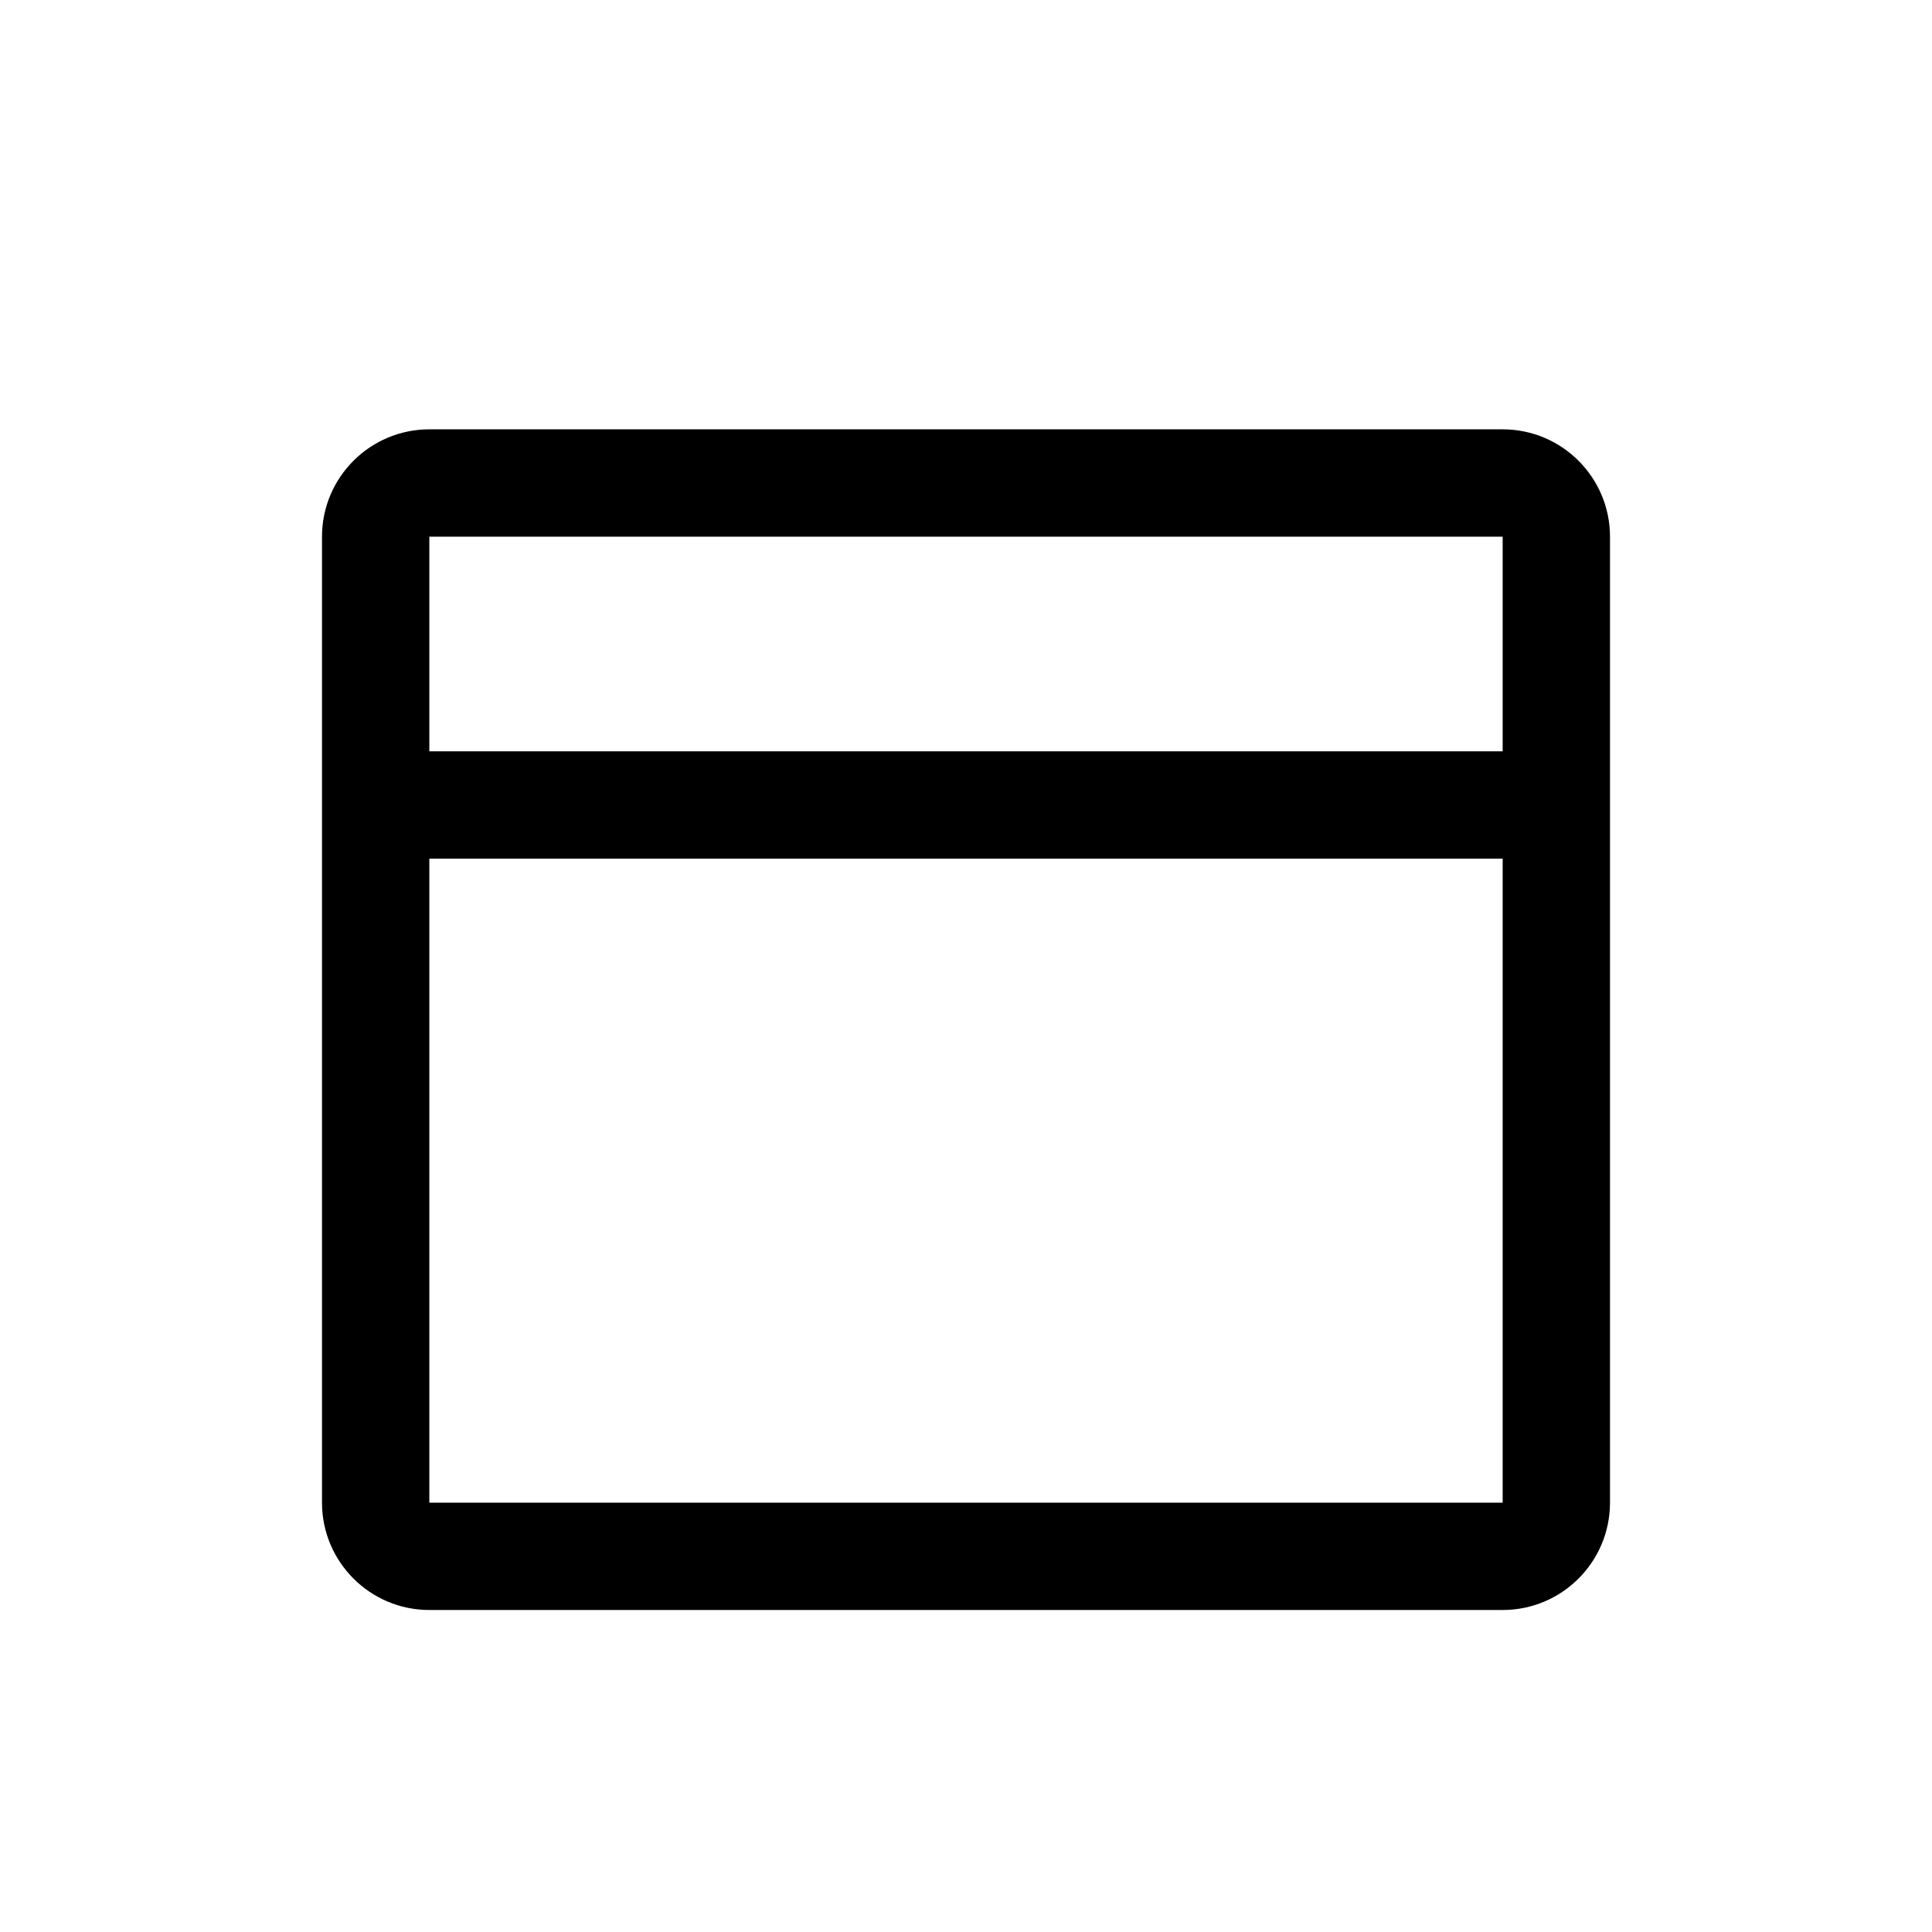 <svg xmlns="http://www.w3.org/2000/svg" width="18" height="18" viewBox="0 0 18 18">
  <path d="M4,4 L14,4 C14.552,4 15,4.448 15,5 L15,14 C15,14.552 14.552,15 14,15 L4,15 C3.448,15 3,14.552 3,14 L3,5 C3,4.448 3.448,4 4,4 Z M14,8 L4,8 L4,14 L14,14 L14,8 Z M14,7 L14,5 L4,5 L4,7 L14,7 Z"/>
</svg>
